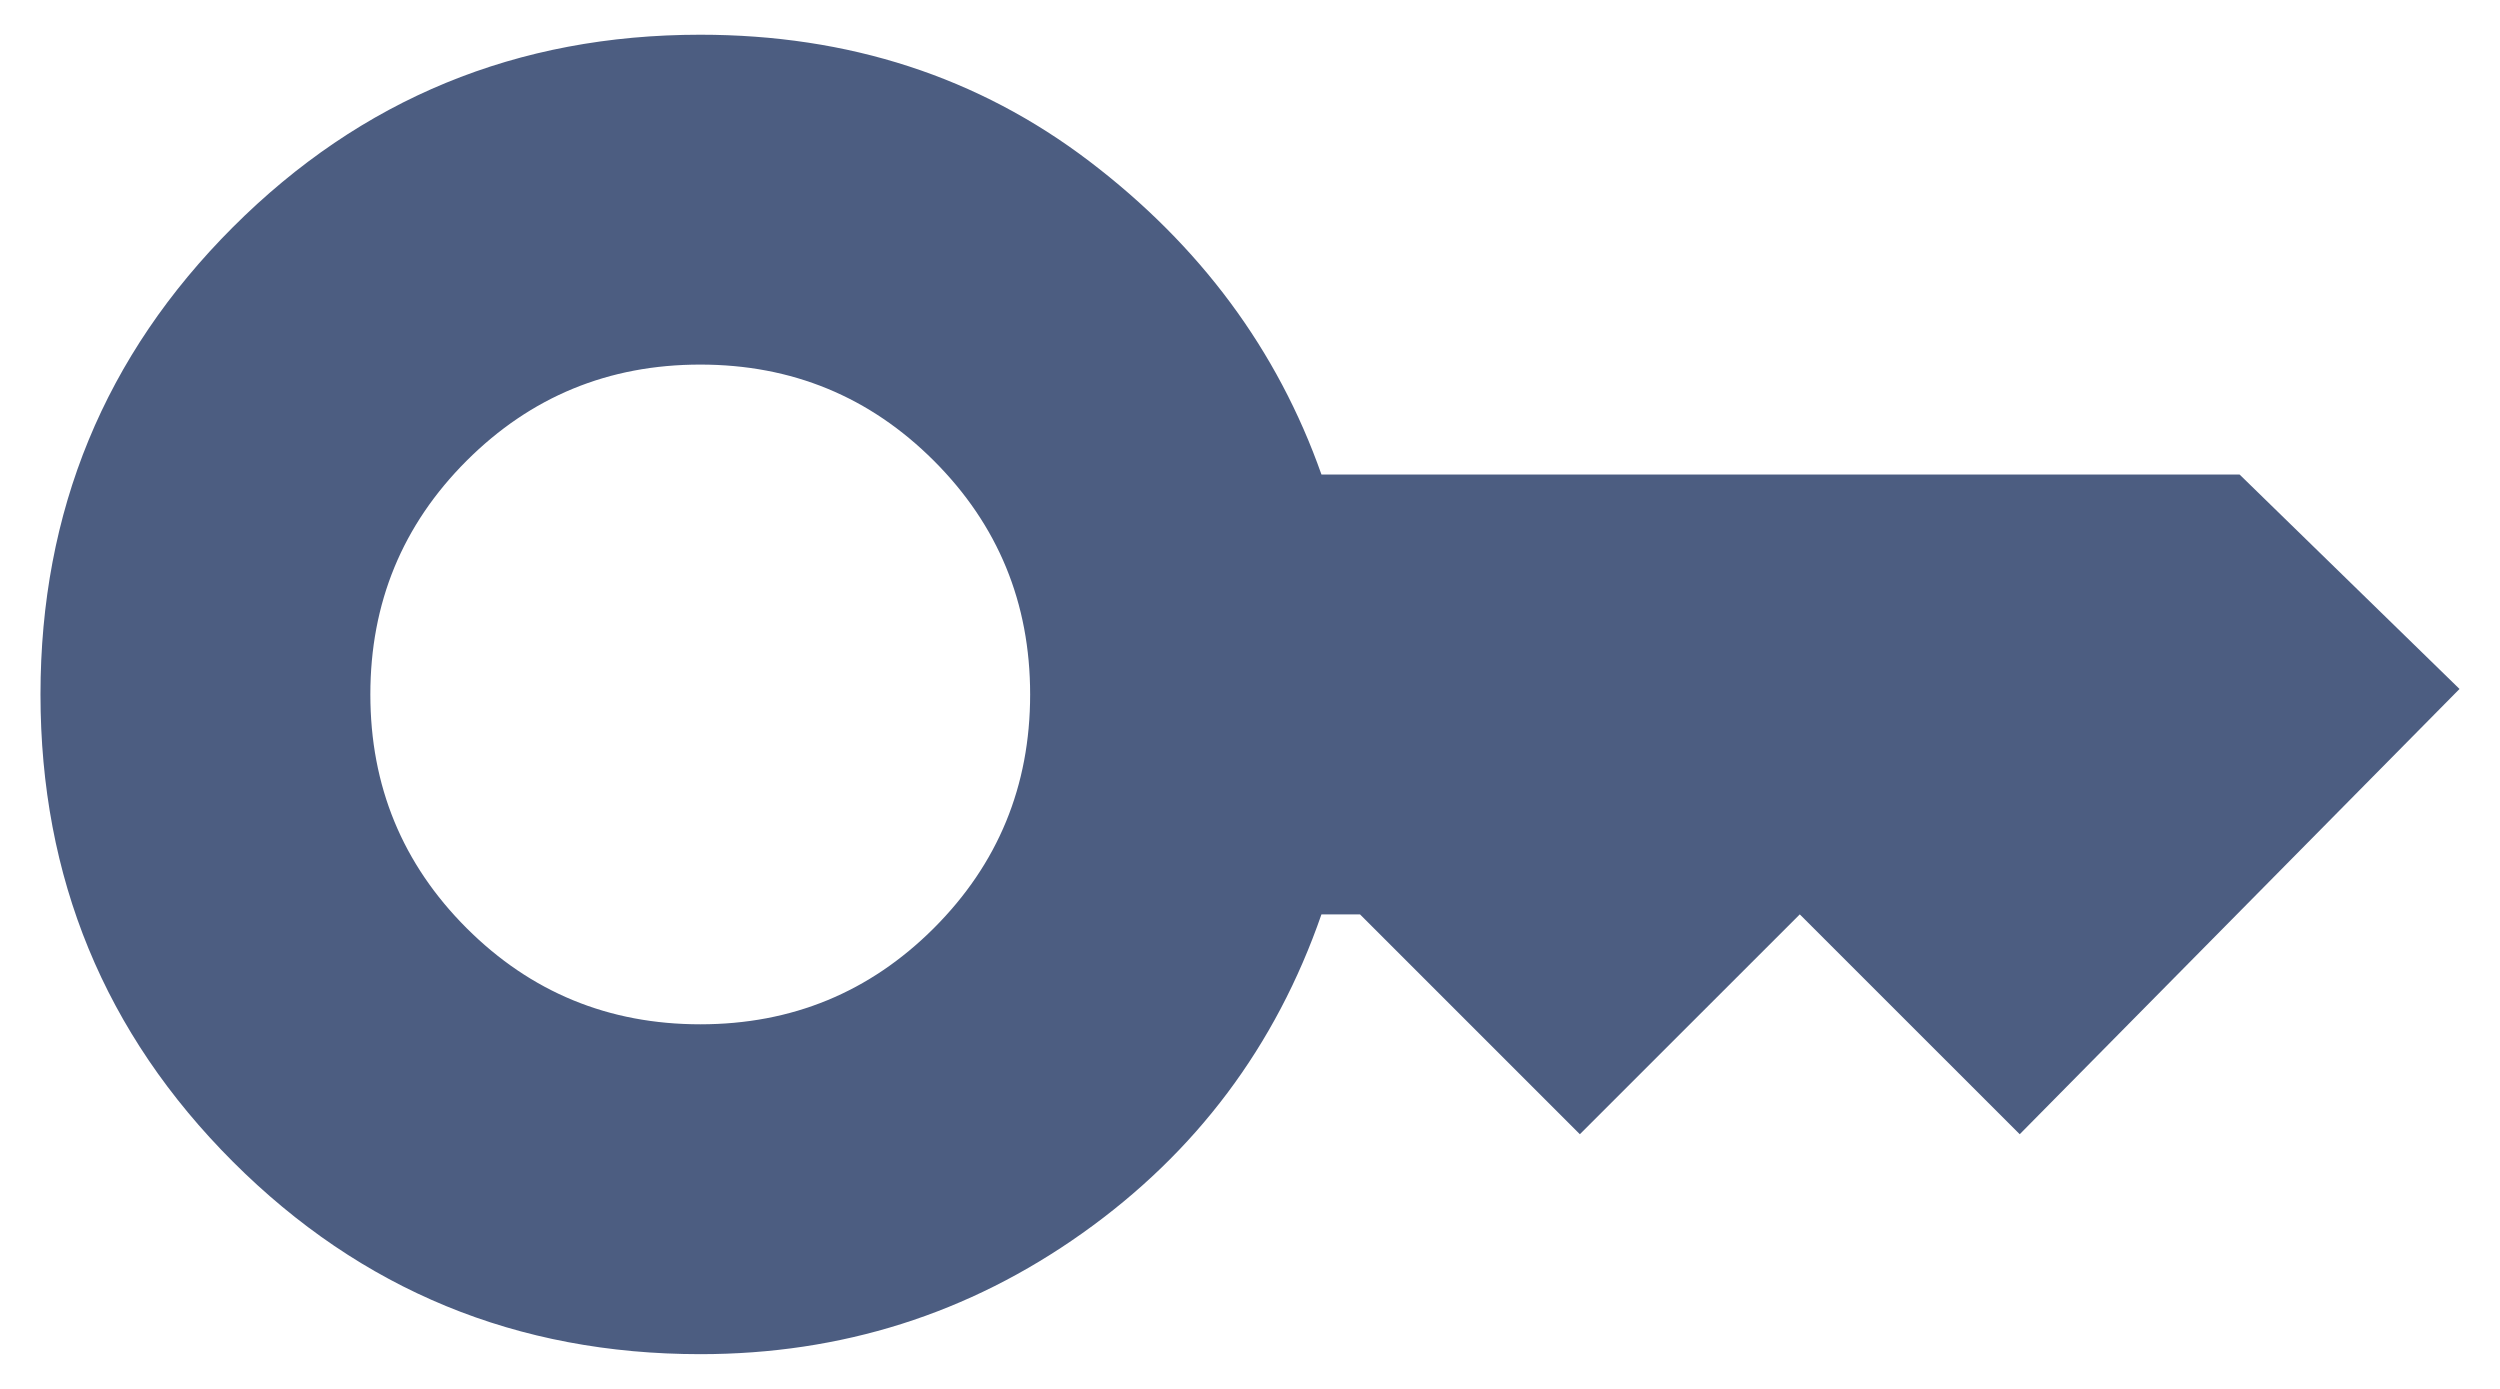 <svg width="36" height="20" viewBox="0 0 36 20" fill="none" xmlns="http://www.w3.org/2000/svg">
<path opacity="0.7" d="M10.084 14.75C11.403 14.75 12.524 14.288 13.448 13.365C14.372 12.441 14.834 11.319 14.834 10C14.834 8.681 14.372 7.559 13.448 6.635C12.524 5.712 11.403 5.25 10.084 5.25C8.764 5.25 7.643 5.712 6.719 6.635C5.795 7.559 5.333 8.681 5.333 10C5.333 11.319 5.795 12.441 6.719 13.365C7.643 14.288 8.764 14.75 10.084 14.75ZM10.084 19.5C7.445 19.5 5.202 18.576 3.354 16.729C1.507 14.882 0.583 12.639 0.583 10C0.583 7.361 1.507 5.118 3.354 3.271C5.202 1.424 7.445 0.5 10.084 0.5C12.221 0.5 14.088 1.107 15.685 2.321C17.281 3.535 18.396 5.039 19.029 6.833H32.25L35.417 9.921L29.084 16.333L25.917 13.167L22.75 16.333L19.584 13.167H19.029C18.37 15.067 17.222 16.597 15.586 17.758C13.95 18.919 12.115 19.5 10.084 19.5Z" fill="#00194C"/>
</svg>
